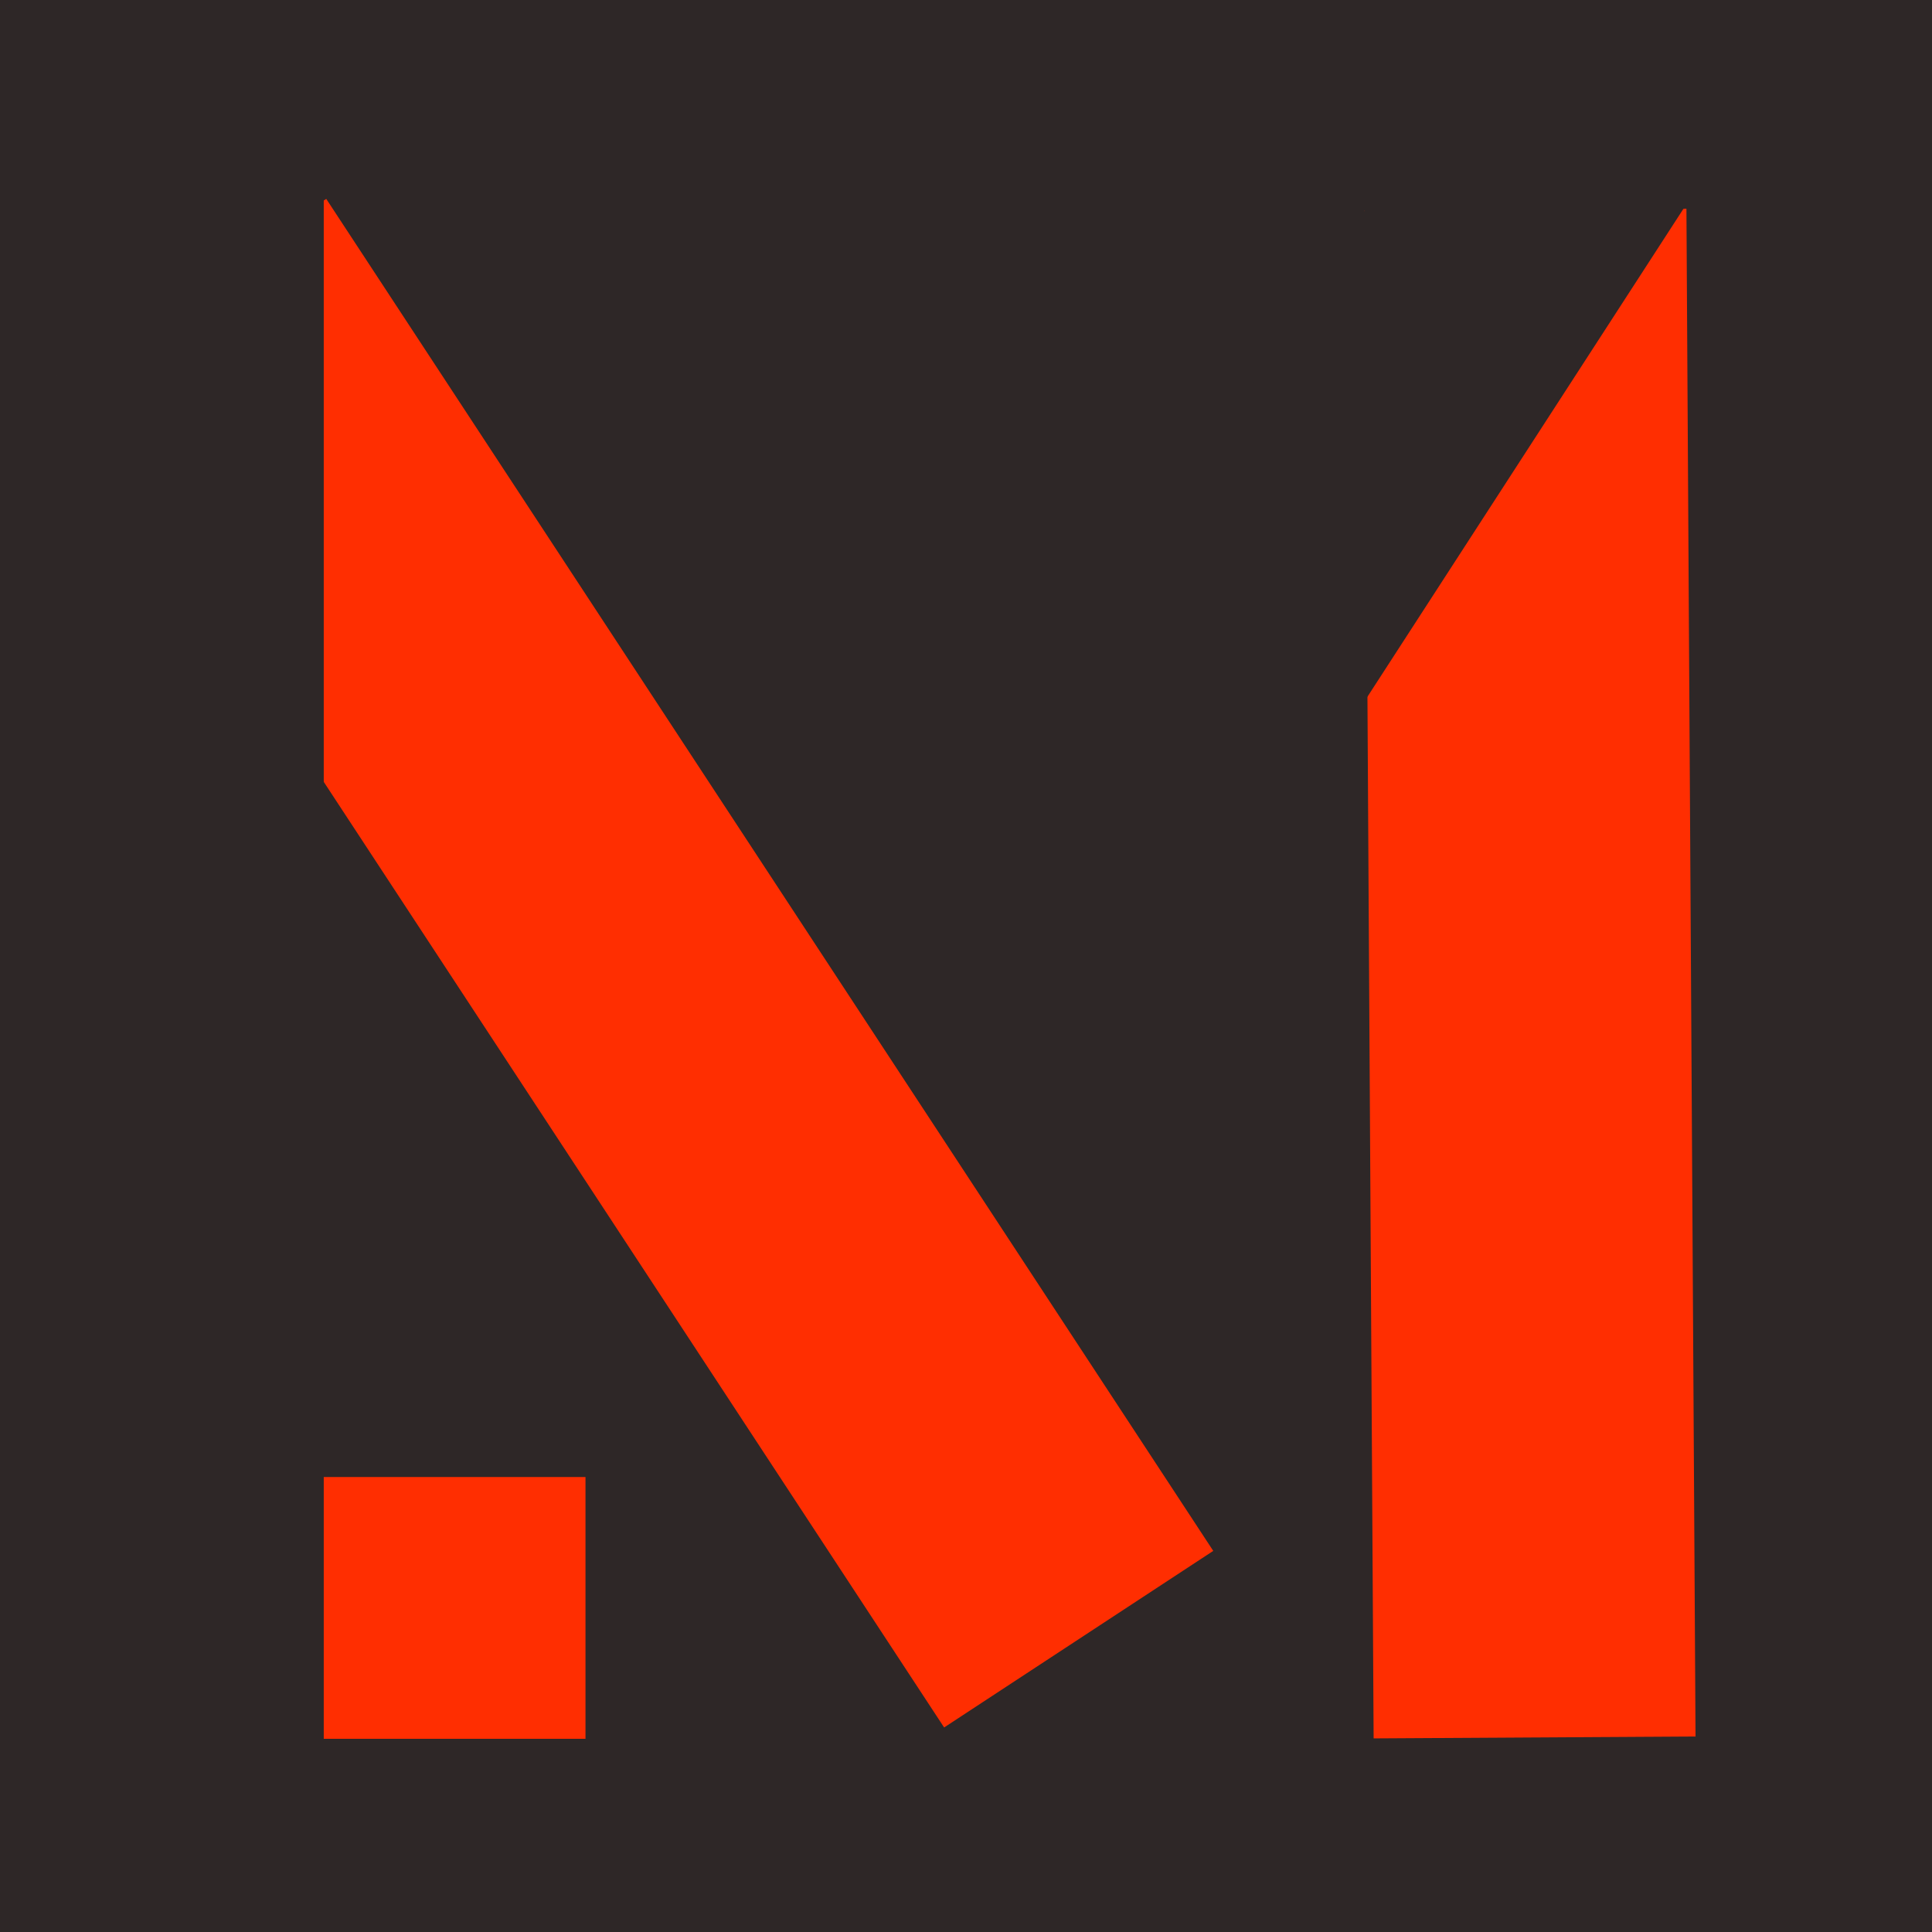 <svg xmlns="http://www.w3.org/2000/svg" xmlns:xlink="http://www.w3.org/1999/xlink" width="500" zoomAndPan="magnify" viewBox="0 0 375 375" height="500" preserveAspectRatio="xMidYMid meet" version="1.0"><defs><clipPath id="b38c7a14da"><path d="M 11 38 L 236 38 L 236 336 L 11 336 Z M 11 38 " clip-rule="nonzero"/></clipPath><clipPath id="0a267497a3"><path d="M 11.086 72.875 L 63.324 38.602 L 235.527 301.078 L 183.289 335.352 Z M 11.086 72.875 " clip-rule="nonzero"/></clipPath><clipPath id="a4d2dd5976"><path d="M 11.086 0 L 62.84 0 L 62.84 267.781 L 11.086 267.781 Z M 11.086 0 " clip-rule="nonzero"/></clipPath><clipPath id="95237fec9b"><path d="M 264 40 L 330 40 L 330 338 L 264 338 Z M 264 40 " clip-rule="nonzero"/></clipPath><clipPath id="962959bc16"><path d="M 264.859 40.895 L 327.336 40.523 L 329.102 337.129 L 266.621 337.5 Z M 264.859 40.895 " clip-rule="nonzero"/></clipPath><clipPath id="1bdc97f2c4"><path d="M 183 0 L 364 0 L 364 195 L 183 195 Z M 183 0 " clip-rule="nonzero"/></clipPath><clipPath id="ad844cf227"><path d="M 320.473 -44.984 L 363.914 -16.855 L 227.184 194.281 L 183.742 166.148 Z M 320.473 -44.984 " clip-rule="nonzero"/></clipPath><clipPath id="b645ad342d"><path d="M 62.84 286.691 L 113.645 286.691 L 113.645 337.5 L 62.84 337.5 Z M 62.84 286.691 " clip-rule="nonzero"/></clipPath></defs><rect x="-37.5" width="450" fill="#ffffff" y="-37.5" height="450" fill-opacity="1"/><rect x="-37.5" width="450" fill="#2e2727" y="-37.5" height="450" fill-opacity="1"/><g clip-path="url(#b38c7a14da)"><g clip-path="url(#0a267497a3)"><path fill="#ff2e01" d="M 11.086 72.875 L 63.324 38.602 L 235.492 301.027 L 183.254 335.301 Z M 11.086 72.875 " fill-opacity="1" fill-rule="nonzero"/></g></g><g clip-path="url(#a4d2dd5976)"><path fill="#2e2727" d="M 11.086 -29.438 L 62.84 -29.438 L 62.84 267.742 L 11.086 267.742 Z M 11.086 -29.438 " fill-opacity="1" fill-rule="nonzero"/></g><g clip-path="url(#95237fec9b)"><g clip-path="url(#962959bc16)"><path fill="#ff2e01" d="M 264.859 40.895 L 327.336 40.523 L 329.102 337.051 L 266.621 337.422 Z M 264.859 40.895 " fill-opacity="1" fill-rule="nonzero"/></g></g><g clip-path="url(#1bdc97f2c4)"><g clip-path="url(#ad844cf227)"><path fill="#2e2727" d="M 320.473 -44.984 L 363.914 -16.855 L 227.211 194.234 L 183.77 166.105 Z M 320.473 -44.984 " fill-opacity="1" fill-rule="nonzero"/></g></g><g clip-path="url(#b645ad342d)"><path fill="#ff2e01" d="M 62.84 286.691 L 113.645 286.691 L 113.645 337.5 L 62.84 337.5 Z M 62.84 286.691 " fill-opacity="1" fill-rule="nonzero"/></g></svg>